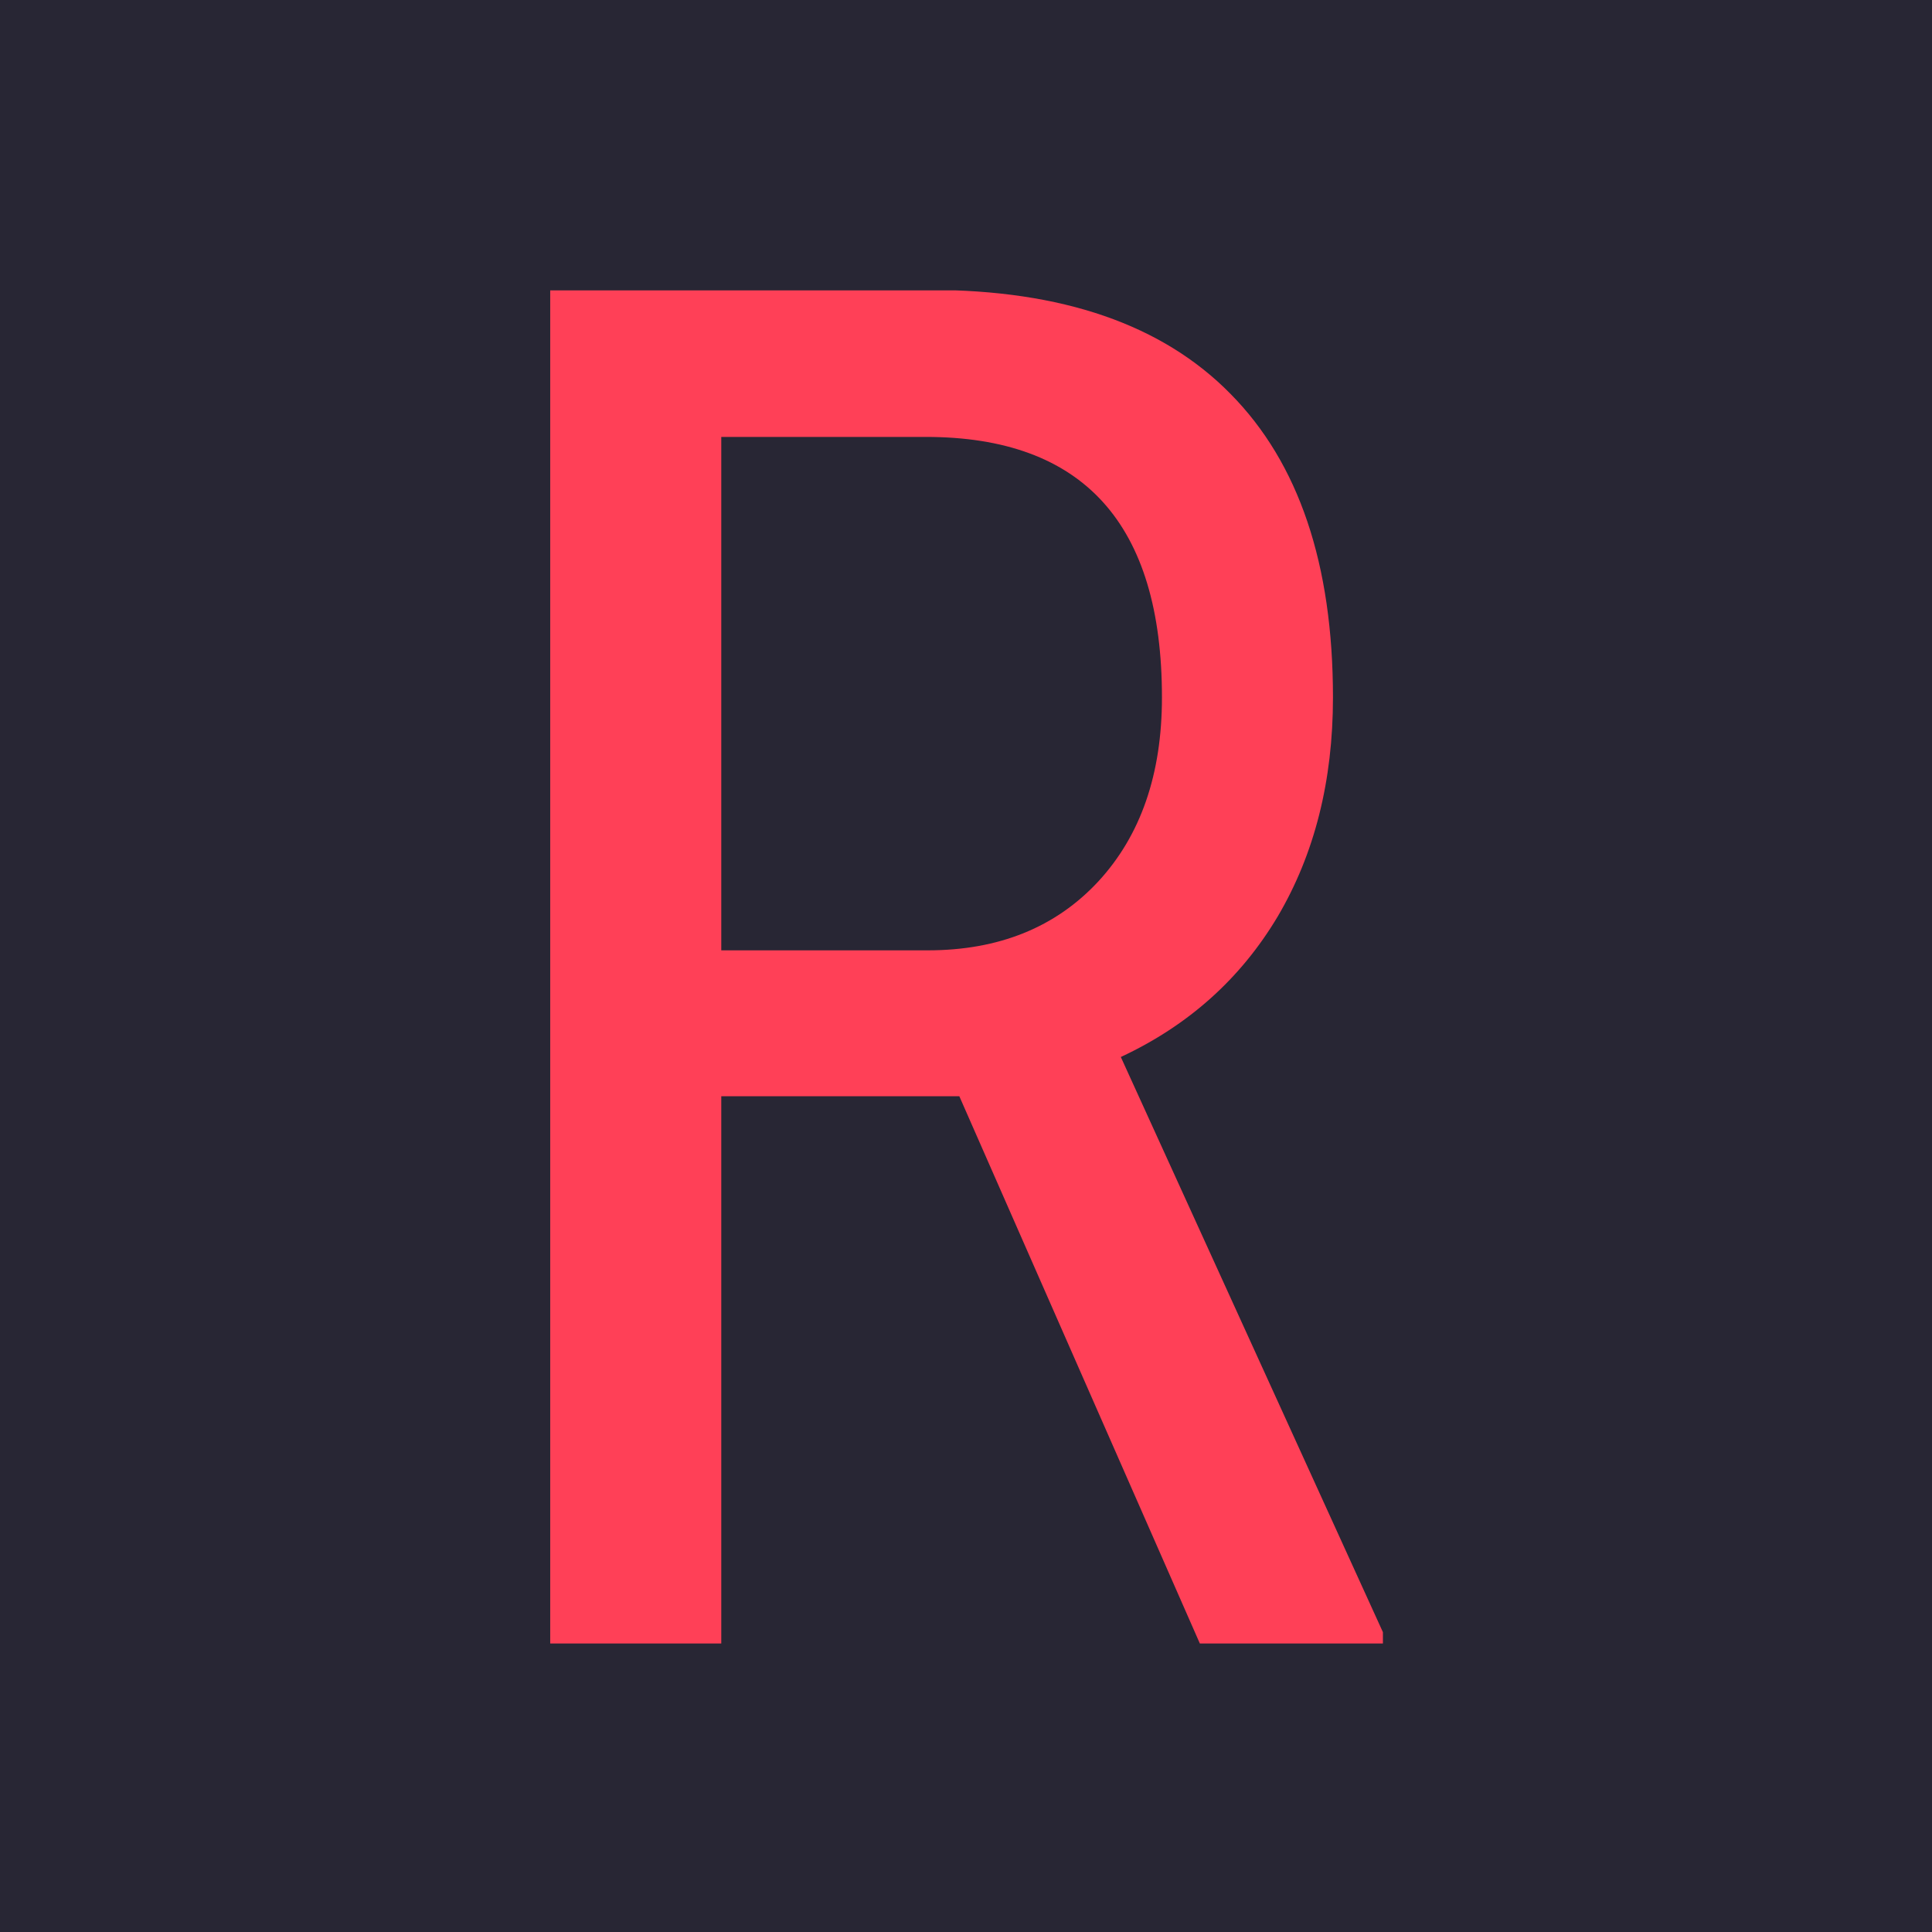 <svg xmlns="http://www.w3.org/2000/svg" version="1.1" xmlns:xlink="http://www.w3.org/1999/xlink" xmlns:svgjs="http://svgjs.dev/svgjs" width="1000" height="1000" viewBox="0 0 1000 1000"><rect width="1000" height="1000" fill="#282634"></rect><g transform="matrix(0.431,0,0,0.431,284.79,150.283)"><svg viewBox="0 0 152 247" data-background-color="#282634" preserveAspectRatio="xMidYMid meet" height="1625" width="1000" xmlns="http://www.w3.org/2000/svg" xmlns:xlink="http://www.w3.org/1999/xlink"><g id="tight-bounds" transform="matrix(1,0,0,1,-0.062,-0.1)"><svg viewBox="0 0 152.123 247.2" height="247.2" width="152.123"><g><svg viewBox="0 0 152.123 247.2" height="247.2" width="152.123"><g><svg viewBox="0 0 152.123 247.2" height="247.2" width="152.123"><g id="textblocktransform"><svg viewBox="0 0 152.123 247.2" height="247.2" width="152.123" id="textblock"><g><svg viewBox="0 0 152.123 247.2" height="247.2" width="152.123"><g><svg viewBox="0 0 152.123 247.2" height="247.2" width="152.123"><g transform="matrix(1,0,0,1,0,0)"><svg width="152.123" viewBox="3.83 -35.55 21.88 35.55" height="247.2" data-palette-color="#ff4057"><path d="M20.9 0L14.58-14.38 8.33-14.38 8.33 0 3.83 0 3.83-35.55 13.79-35.55Q19.02-35.55 21.7-32.82 24.39-30.1 24.39-24.85L24.39-24.85Q24.39-21.56 22.94-19.1 21.48-16.65 18.82-15.41L18.82-15.41 25.71-0.29 25.71 0 20.9 0ZM8.33-31.69L8.33-18.21 13.75-18.21Q16.55-18.21 18.23-20.02 19.9-21.83 19.9-24.85L19.9-24.85Q19.9-31.69 13.7-31.69L13.7-31.69 8.33-31.69Z" opacity="1" transform="matrix(1,0,0,1,0,0)" fill="#ff4057" class="wordmark-text-0" data-fill-palette-color="primary" id="text-0"></path></svg></g></svg></g></svg></g></svg></g></svg></g><g></g></svg></g><defs></defs></svg><rect width="152.123" height="247.2" fill="none" stroke="none" visibility="hidden"></rect></g></svg></g></svg>